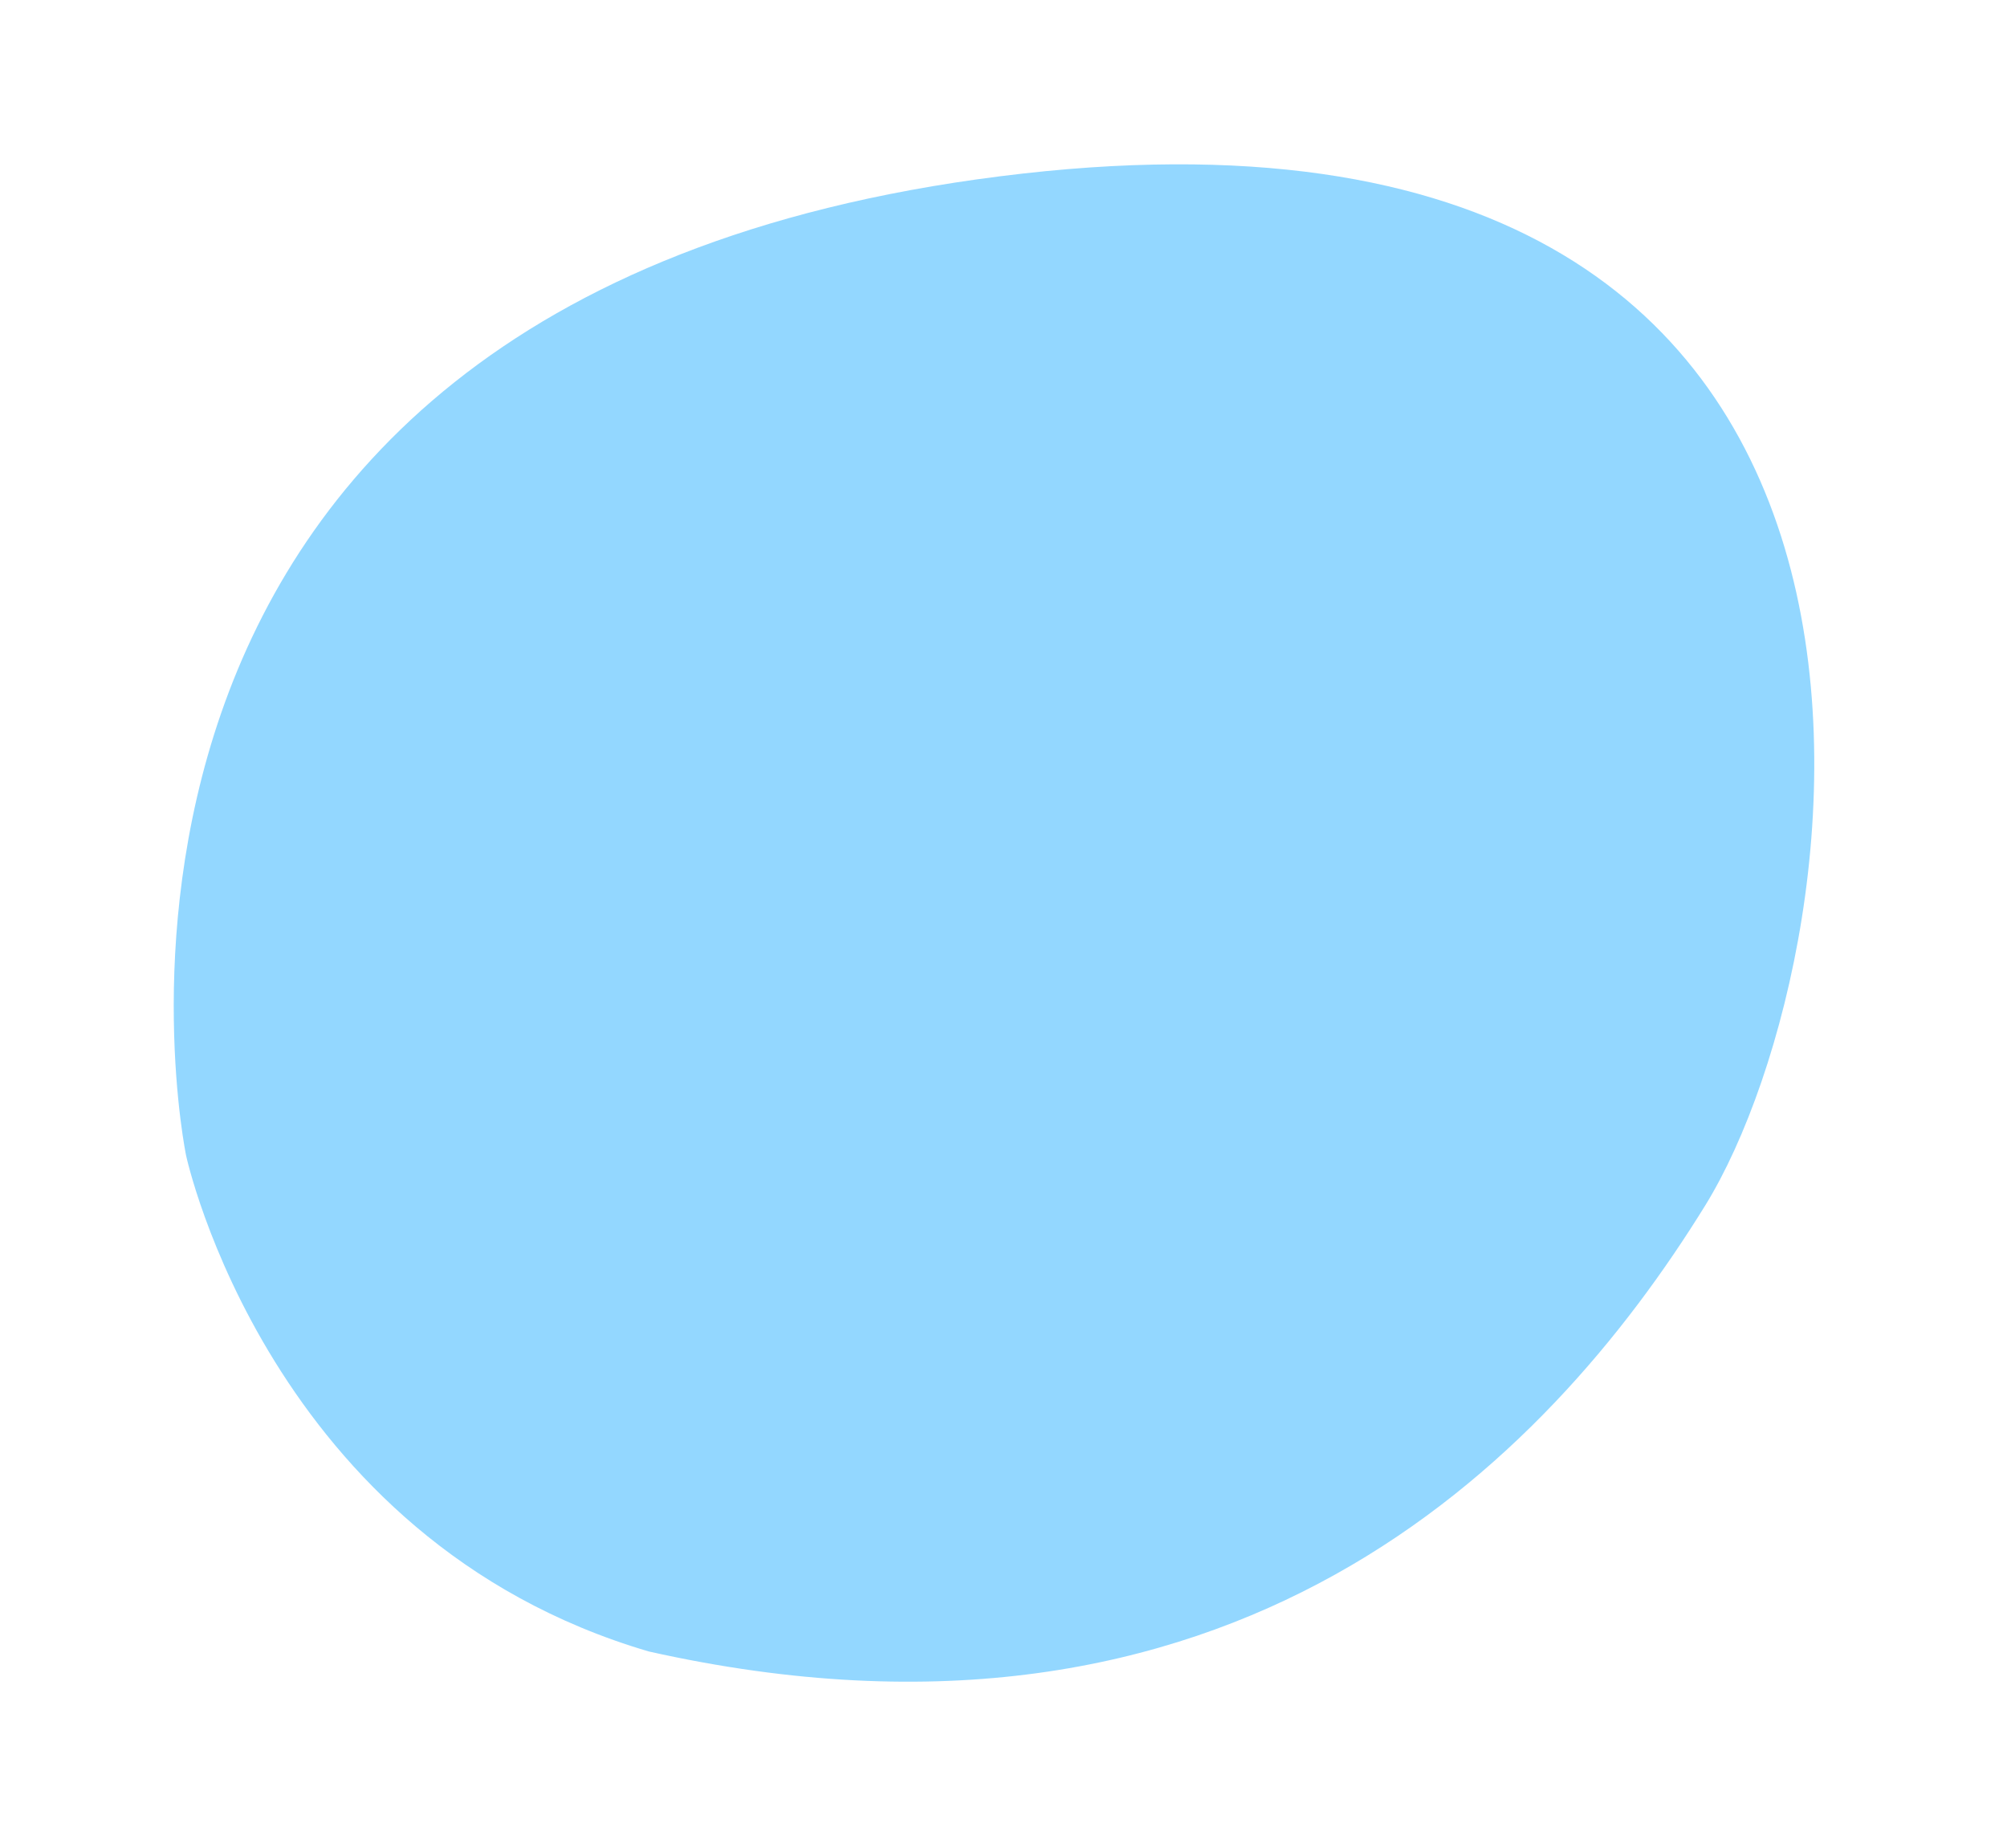 <?xml version="1.0" encoding="utf-8"?>
<svg width="82.678px" height="76.123px" viewBox="0 0 82.678 76.123" version="1.1" xmlns:xlink="http://www.w3.org/1999/xlink" xmlns="http://www.w3.org/2000/svg">
  <path d="M7.666 47.602C7.666 47.602 0.348 12.428 41.198 7.262C82.049 2.097 76.825 39.009 70.243 49.666C63.66 60.324 50.71 73.402 26.728 68.034C11.06 63.428 7.666 47.602 7.666 47.602Z" id="Path-4-Copy-4" fill="#28B0FF" fill-opacity="0.502" fill-rule="evenodd" stroke="none" />
</svg>